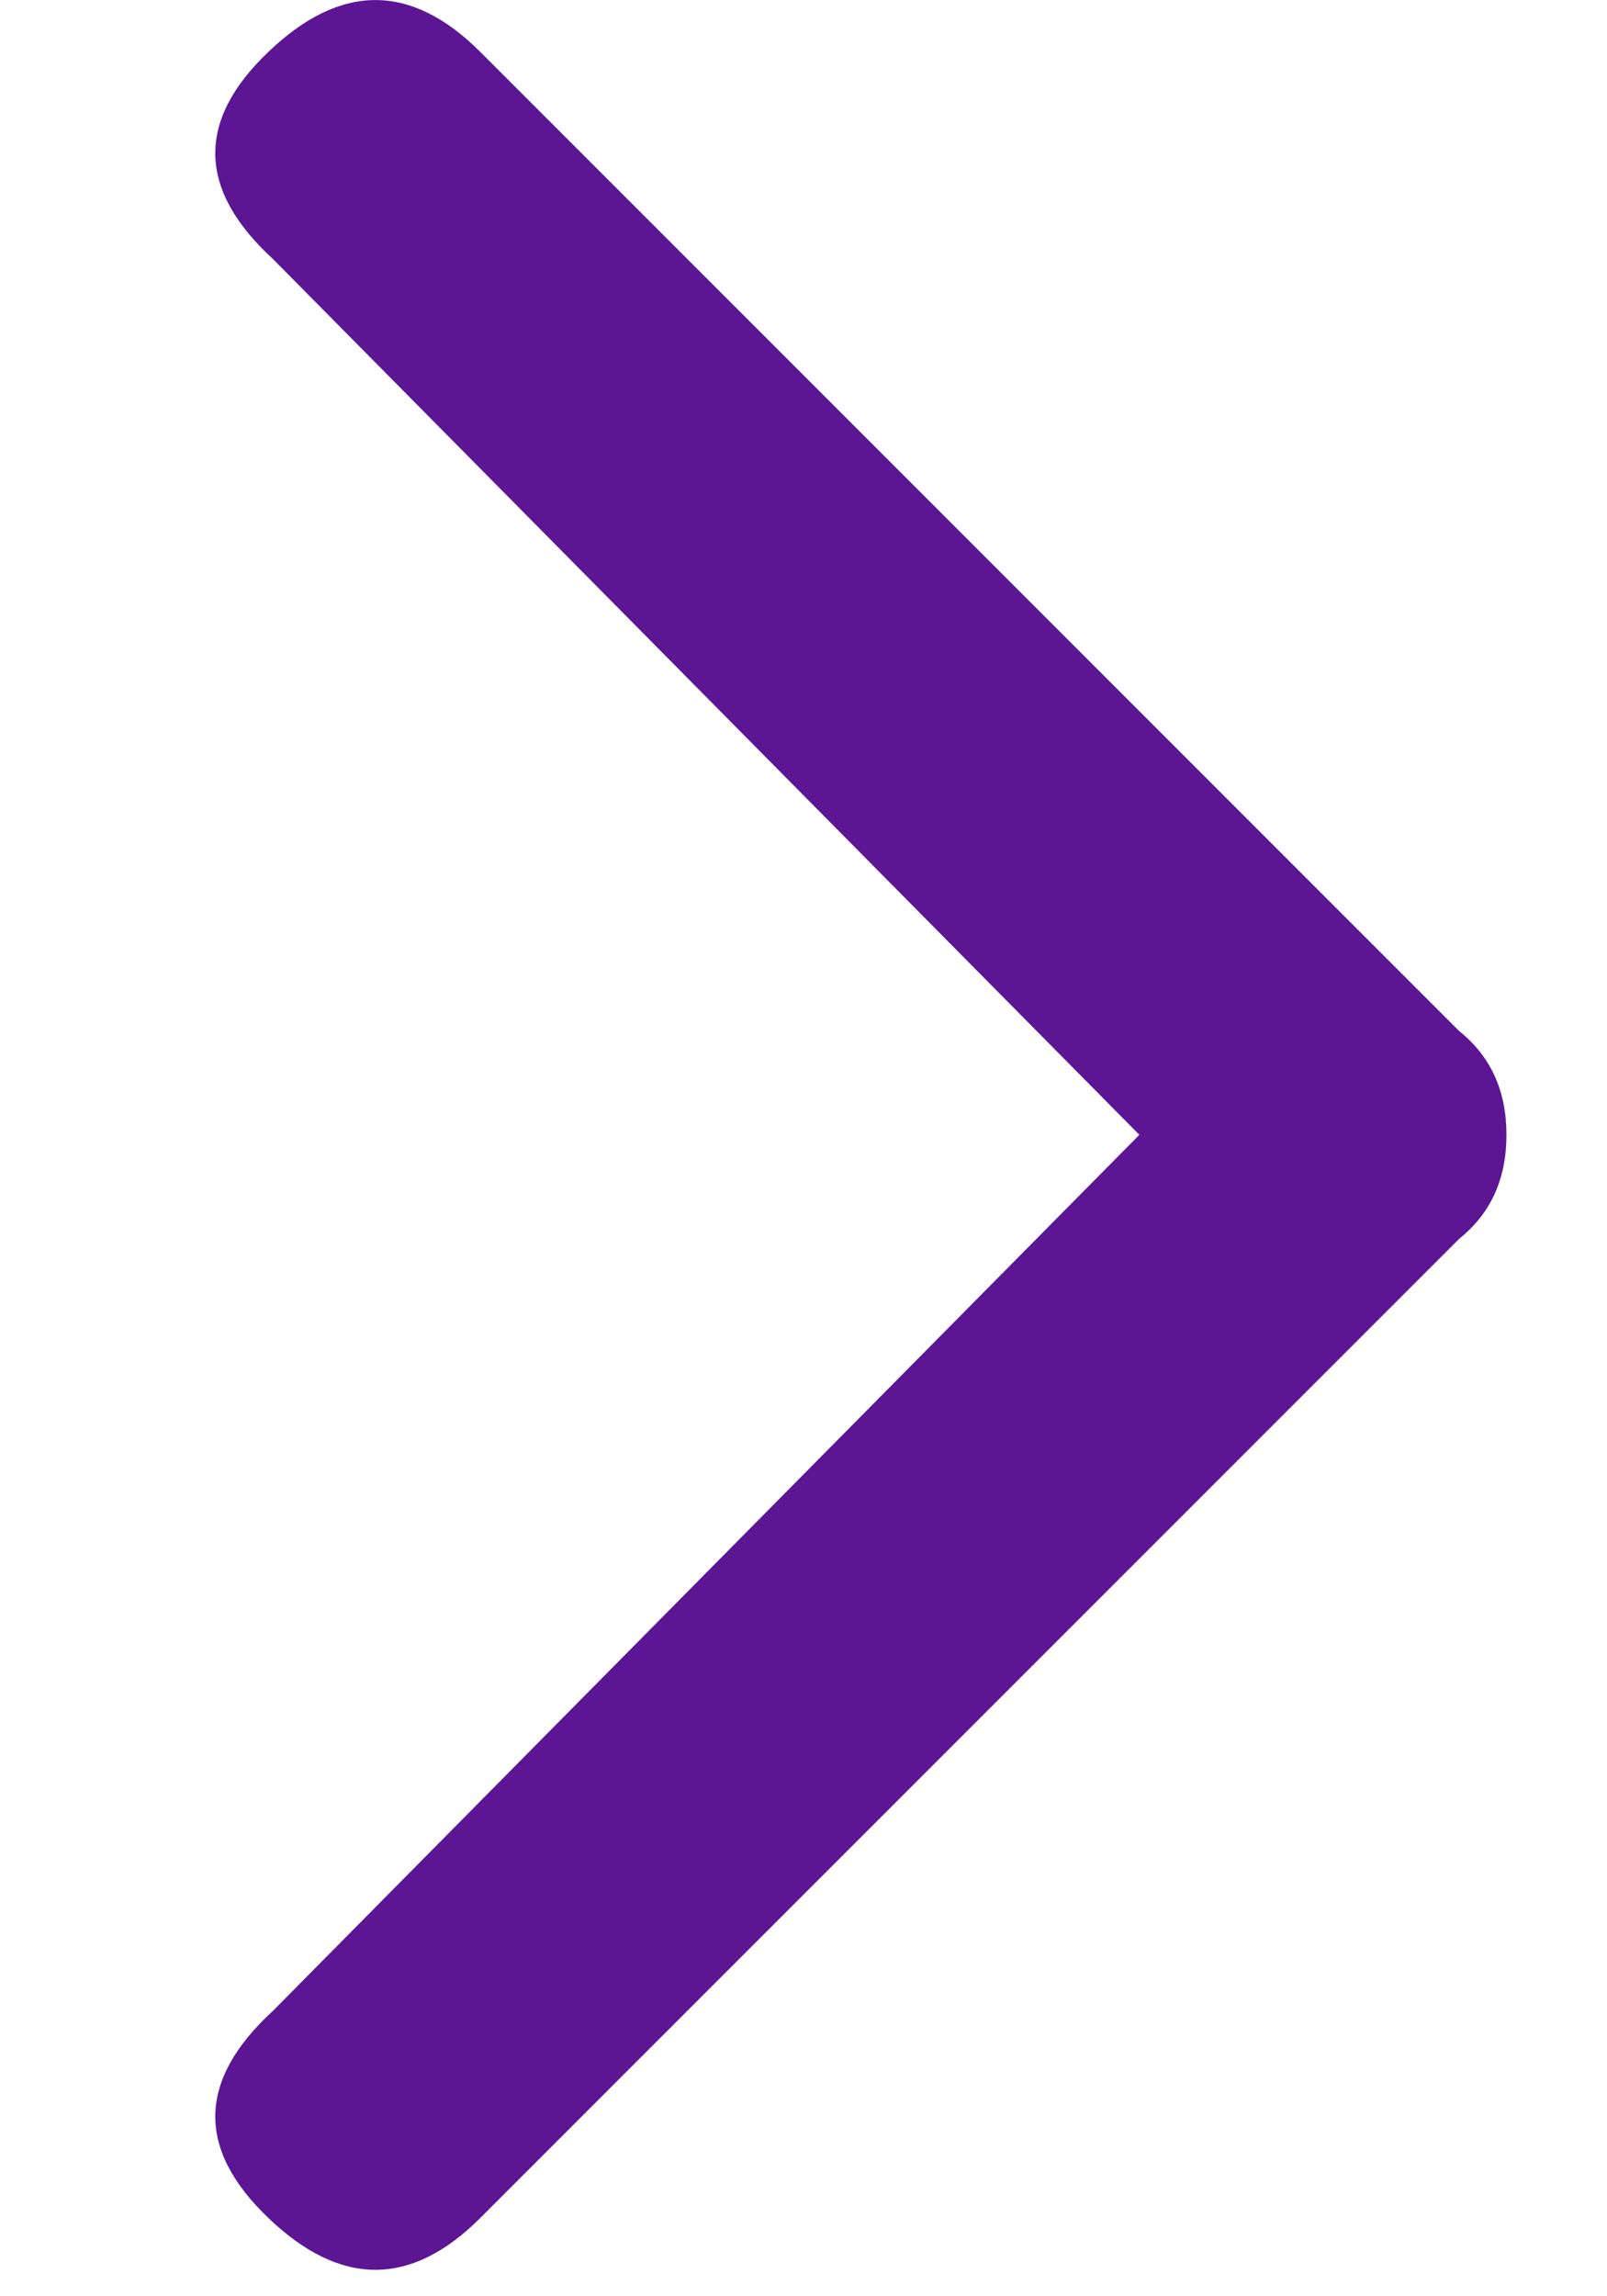 <svg xmlns="http://www.w3.org/2000/svg" width="7" height="10" viewBox="0 0 7 10">
  <path fill="#5C1694" d="M438.092,405.659 L442.357,401.394 C442.494,401.284 442.562,401.134 442.562,400.942 C442.562,400.751 442.494,400.601 442.357,400.491 L438.092,396.226 C437.791,395.925 437.483,395.925 437.169,396.226 C436.854,396.526 436.861,396.827 437.189,397.128 L440.963,400.942 L437.189,404.757 C436.861,405.058 436.854,405.358 437.169,405.659 C437.483,405.96 437.791,405.96 438.092,405.659 Z" transform="translate(-436 -396)"/>
</svg>
